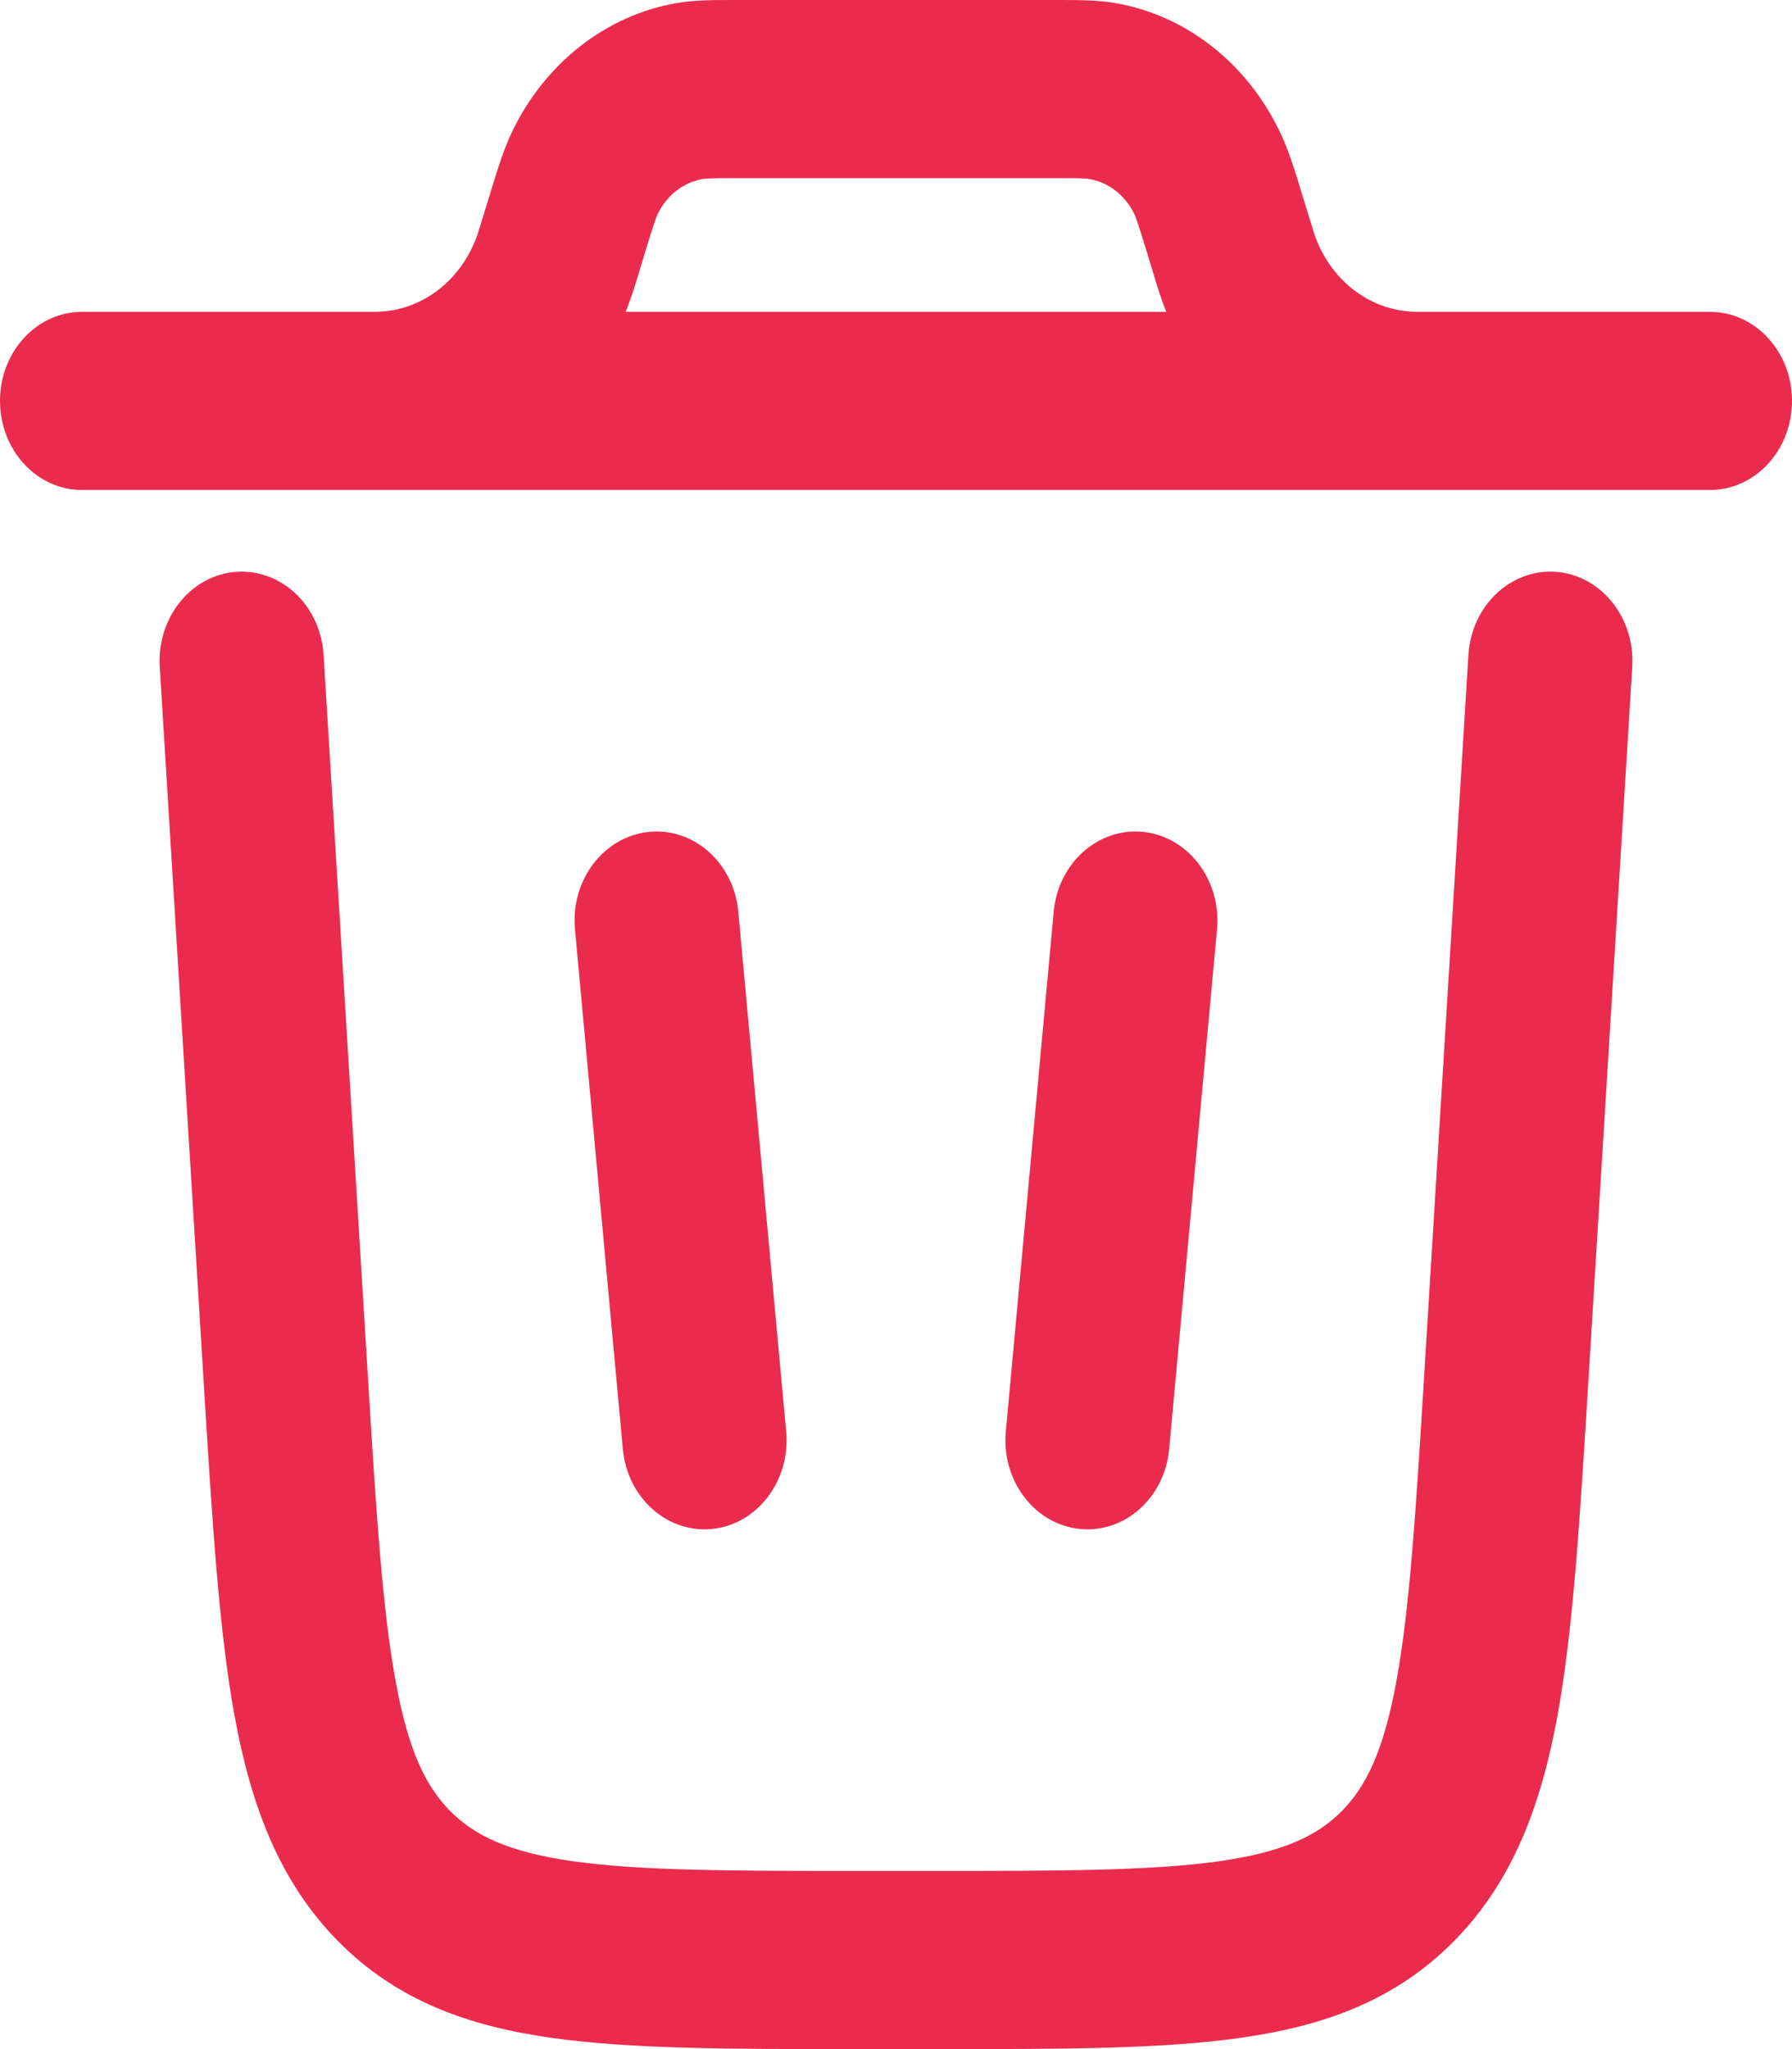 <svg width="14" height="16" viewBox="0 0 14 16" fill="none" xmlns="http://www.w3.org/2000/svg">
<path fill-rule="evenodd" clip-rule="evenodd" d="M5.77 4.09405e-05L5.733 2.02918e-05C5.574 -0 5.426 -0 5.286 0.024C4.735 0.119 4.258 0.492 4 1.03C3.935 1.166 3.889 1.317 3.838 1.482L3.827 1.519L3.754 1.756C3.74 1.802 3.736 1.814 3.733 1.823C3.613 2.182 3.303 2.425 2.951 2.434C2.946 2.435 2.94 2.435 2.928 2.435H0.641C0.287 2.435 0 2.746 0 3.13C0 3.515 0.287 3.826 0.641 3.826H2.885V3.826L2.892 3.826H2.892C2.906 3.826 2.919 3.826 2.931 3.826H11.069C11.081 3.826 11.094 3.826 11.107 3.826H11.108L11.114 3.826V3.826H13.359C13.713 3.826 14 3.515 14 3.13C14 2.746 13.713 2.435 13.359 2.435H11.072C11.06 2.435 11.054 2.435 11.049 2.434C10.697 2.425 10.386 2.182 10.267 1.823C10.264 1.814 10.26 1.802 10.246 1.756L10.173 1.519L10.162 1.482C10.111 1.317 10.065 1.166 9.999 1.03C9.742 0.492 9.265 0.119 8.713 0.024C8.574 -0 8.426 -0 8.267 2.02918e-05L8.23 4.09405e-05H5.77ZM9.112 2.435C9.093 2.389 9.076 2.343 9.061 2.296C9.052 2.268 9.042 2.239 9.031 2.203L9.031 2.203L9.029 2.196L8.957 1.959C8.887 1.734 8.874 1.697 8.862 1.672C8.792 1.526 8.662 1.424 8.511 1.398C8.486 1.393 8.449 1.391 8.23 1.391H5.77C5.551 1.391 5.514 1.393 5.489 1.398C5.338 1.424 5.208 1.526 5.138 1.672C5.126 1.697 5.112 1.734 5.043 1.959L4.971 2.196L4.969 2.203L4.969 2.203C4.958 2.239 4.948 2.268 4.939 2.296C4.923 2.343 4.906 2.389 4.888 2.435H9.112ZM1.845 4.465C2.199 4.44 2.504 4.73 2.528 5.113L2.872 10.713C2.939 11.809 2.987 12.563 3.091 13.129C3.191 13.675 3.328 13.949 3.516 14.14C3.704 14.33 3.965 14.46 4.474 14.533C5.001 14.607 5.698 14.609 6.711 14.609H7.289C8.302 14.609 8.999 14.607 9.526 14.533C10.035 14.46 10.297 14.33 10.484 14.14C10.672 13.949 10.809 13.675 10.909 13.129C11.013 12.563 11.061 11.809 11.128 10.713L11.472 5.113C11.496 4.73 11.801 4.44 12.155 4.465C12.508 4.491 12.775 4.823 12.752 5.206L12.405 10.853L12.405 10.853C12.341 11.89 12.289 12.735 12.167 13.401C12.039 14.096 11.82 14.689 11.36 15.156C10.901 15.622 10.341 15.82 9.693 15.912C9.073 16 8.291 16 7.334 16H6.666C5.709 16 4.928 16 4.307 15.912C3.659 15.82 3.099 15.622 2.64 15.156C2.18 14.689 1.961 14.096 1.833 13.401C1.711 12.735 1.659 11.89 1.595 10.853L1.248 5.206C1.225 4.823 1.492 4.491 1.845 4.465ZM5.768 7.119C5.733 6.737 5.418 6.458 5.066 6.496C4.714 6.534 4.456 6.875 4.492 7.257L4.866 11.315C4.901 11.697 5.215 11.976 5.568 11.938C5.92 11.9 6.177 11.559 6.142 11.177L5.768 7.119ZM8.934 6.496C9.286 6.534 9.543 6.875 9.508 7.257L9.134 11.315C9.099 11.697 8.785 11.976 8.432 11.938C8.08 11.9 7.823 11.559 7.858 11.177L8.232 7.119C8.267 6.737 8.582 6.458 8.934 6.496Z" fill="#EA2B4D"/>
</svg>
